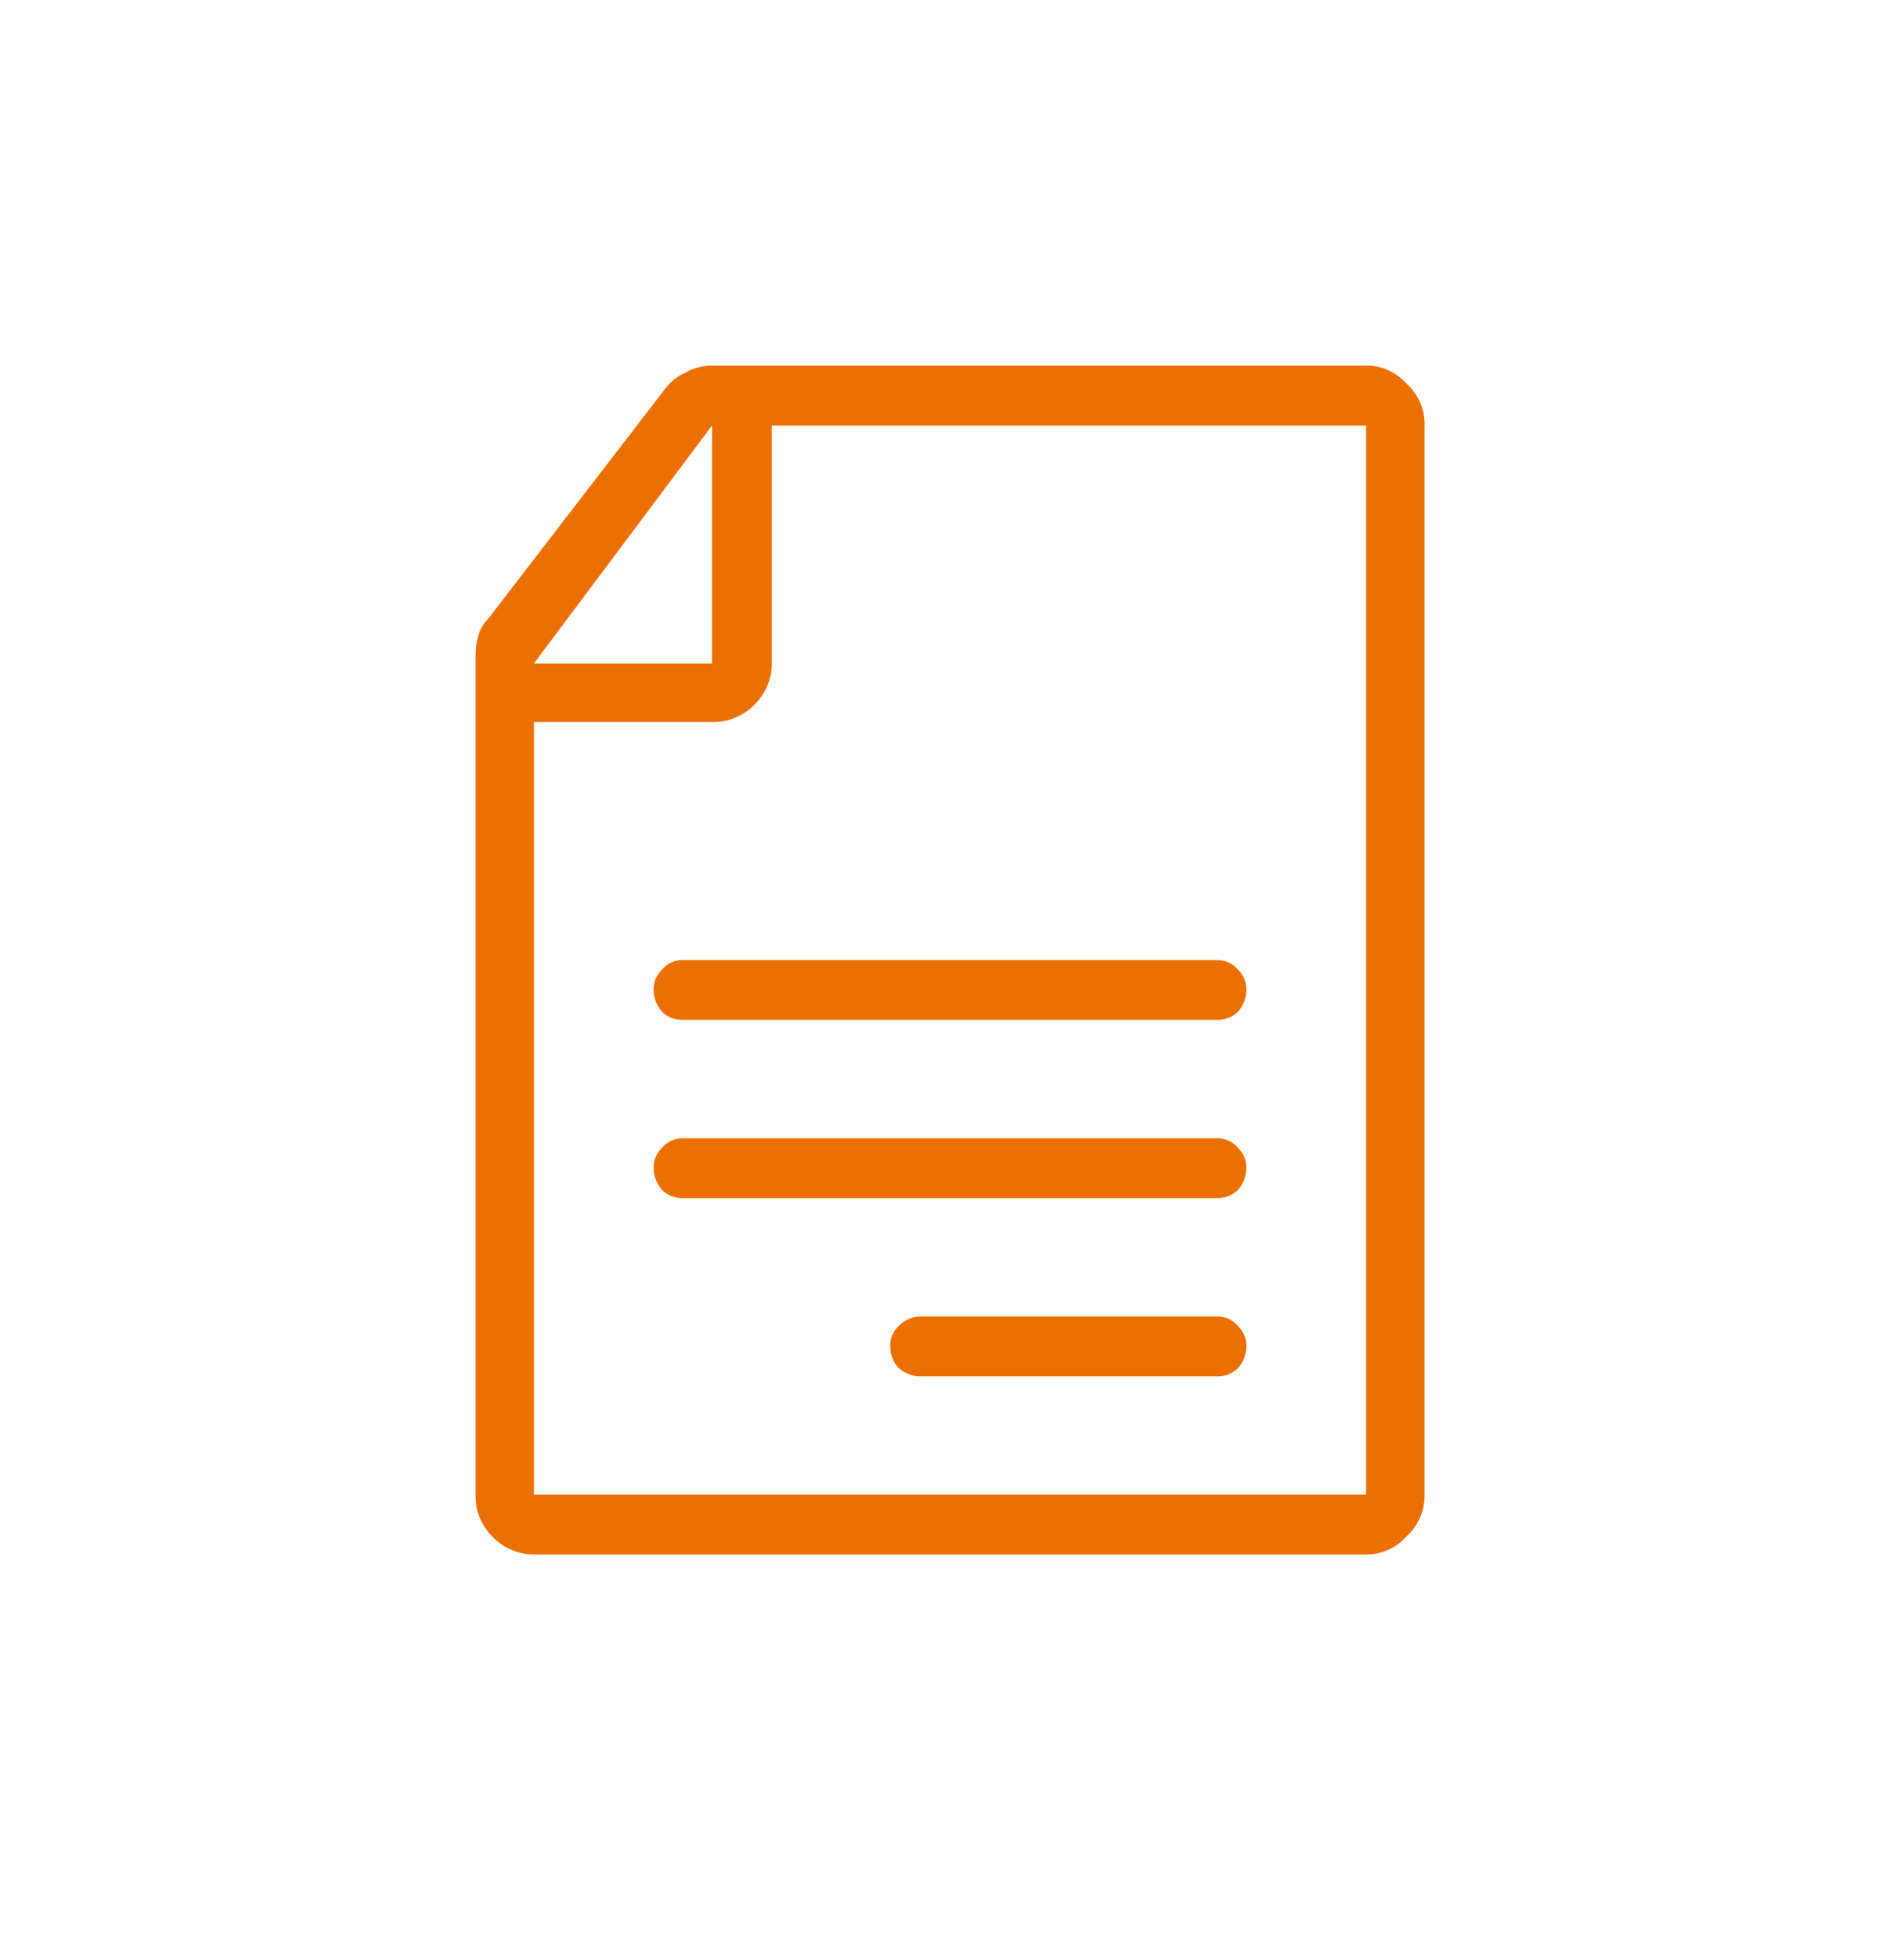 <svg width="32" height="33" fill="none" xmlns="http://www.w3.org/2000/svg"><path d="M20.992 22.656a.56.56 0 01-.14.375.477.477 0 01-.352.14h-4.992a.56.56 0 01-.375-.14.56.56 0 01-.14-.375.45.45 0 01.14-.328.516.516 0 01.375-.164H20.5c.14 0 .258.054.352.164a.45.45 0 01.14.328zm-.492-3.492h-9a.444.444 0 00-.352.164.45.45 0 00-.14.328c0 .14.047.265.14.375.094.094.211.14.352.14h9c.14 0 .258-.046.352-.14a.56.56 0 00.14-.375.45.45 0 00-.14-.328.444.444 0 00-.352-.164zm0-3h-9a.444.444 0 00-.352.164.45.45 0 00-.14.328c0 .14.047.265.14.375.094.094.211.14.352.14h9c.14 0 .258-.046.352-.14a.56.56 0 00.14-.375.45.45 0 00-.14-.328.444.444 0 00-.352-.164zm-8.508-4.008h-3v13.008h14.016v-18H13v4.007a.97.97 0 01-.305.704.954.954 0 01-.703.28zm12-4.992v18a.917.917 0 01-.305.703.892.892 0 01-.68.304H8.993a.966.966 0 01-.703-.304.954.954 0 01-.281-.703V11.03c0-.11.015-.219.047-.328a.639.639 0 01.164-.282l2.976-3.867a.88.88 0 01.352-.281.903.903 0 01.445-.117h11.016c.265 0 .492.101.68.304a.917.917 0 01.304.704zm-15 4.007h3V7.164l-3 4.007z" fill="#EC7000"/></svg>